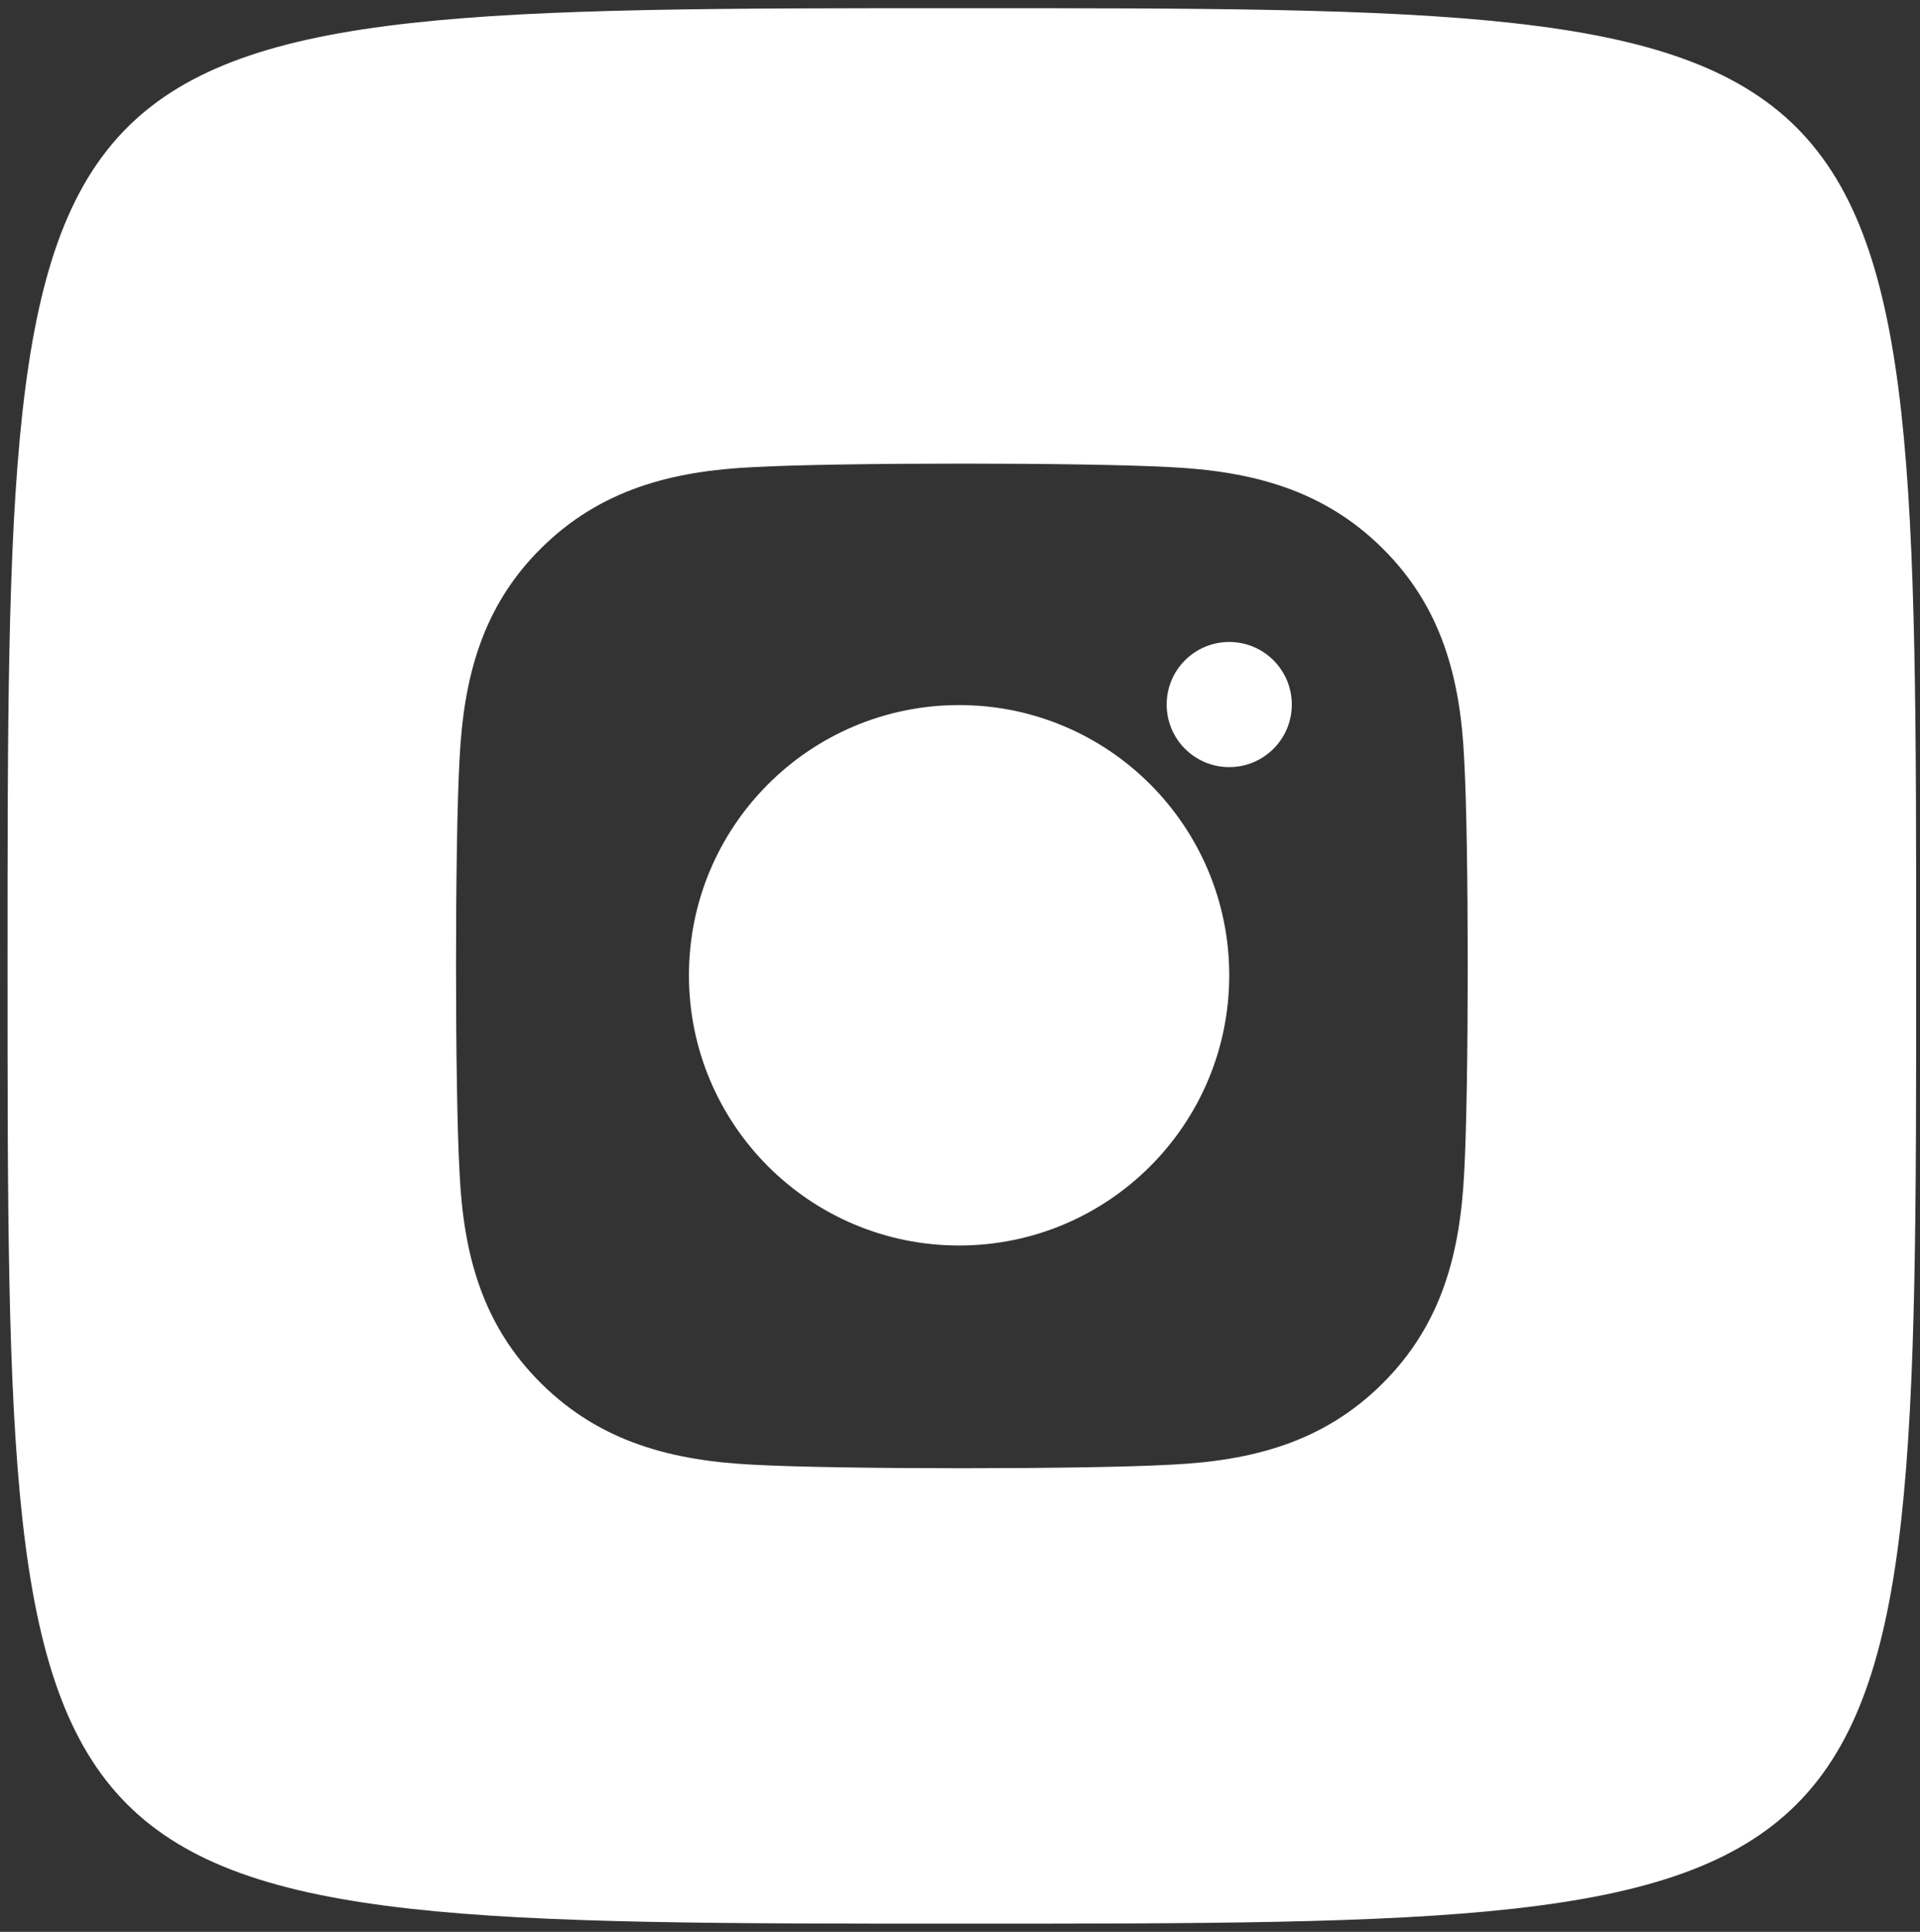 <svg width="169" height="170" viewBox="0 0 169 170" fill="none" xmlns="http://www.w3.org/2000/svg">
<rect x="0" y="0" width="169" height="170" fill="#333333" stroke="none"/>
<path fill-rule="evenodd" clip-rule="evenodd" d="M11.199 11.219C21.711 0.719 42.711 0.719 84.664 0.719C126.617 0.719 147.617 0.719 158.129 11.219C168.664 21.742 168.664 42.812 168.664 85C168.664 127.188 168.664 148.258 158.129 158.781C147.617 169.281 126.617 169.281 84.664 169.281C42.711 169.281 21.711 169.281 11.199 158.781C0.664 148.258 0.664 127.188 0.664 85C0.664 42.812 0.664 21.742 11.199 11.219ZM128.876 66.773C128.539 59.691 126.91 53.418 121.685 48.249C116.48 43.081 110.163 41.463 103.031 41.108C95.68 40.694 73.649 40.694 66.298 41.108C59.186 41.444 52.869 43.061 47.644 48.23C42.419 53.398 40.81 59.671 40.453 66.753C40.035 74.052 40.035 95.928 40.453 103.227C40.79 110.309 42.419 116.582 47.644 121.75C52.869 126.919 59.166 128.536 66.298 128.892C73.649 129.306 95.68 129.306 103.031 128.892C110.163 128.556 116.48 126.939 121.685 121.75C126.89 116.582 128.519 110.309 128.876 103.227C129.294 95.928 129.294 74.071 128.876 66.773Z" fill="white"/>
<path d="M113.705 62C113.705 65.041 111.24 67.507 108.198 67.507C105.157 67.507 102.691 65.041 102.691 62C102.691 58.958 105.157 56.493 108.198 56.493C111.24 56.493 113.705 58.958 113.705 62Z" fill="white"/>
<path d="M108.198 85.825C108.198 98.957 97.552 109.603 84.42 109.603C71.287 109.603 60.642 98.957 60.642 85.825C60.642 72.692 71.287 62.046 84.42 62.046C97.552 62.046 108.198 72.692 108.198 85.825Z" fill="white"/>
</svg>
